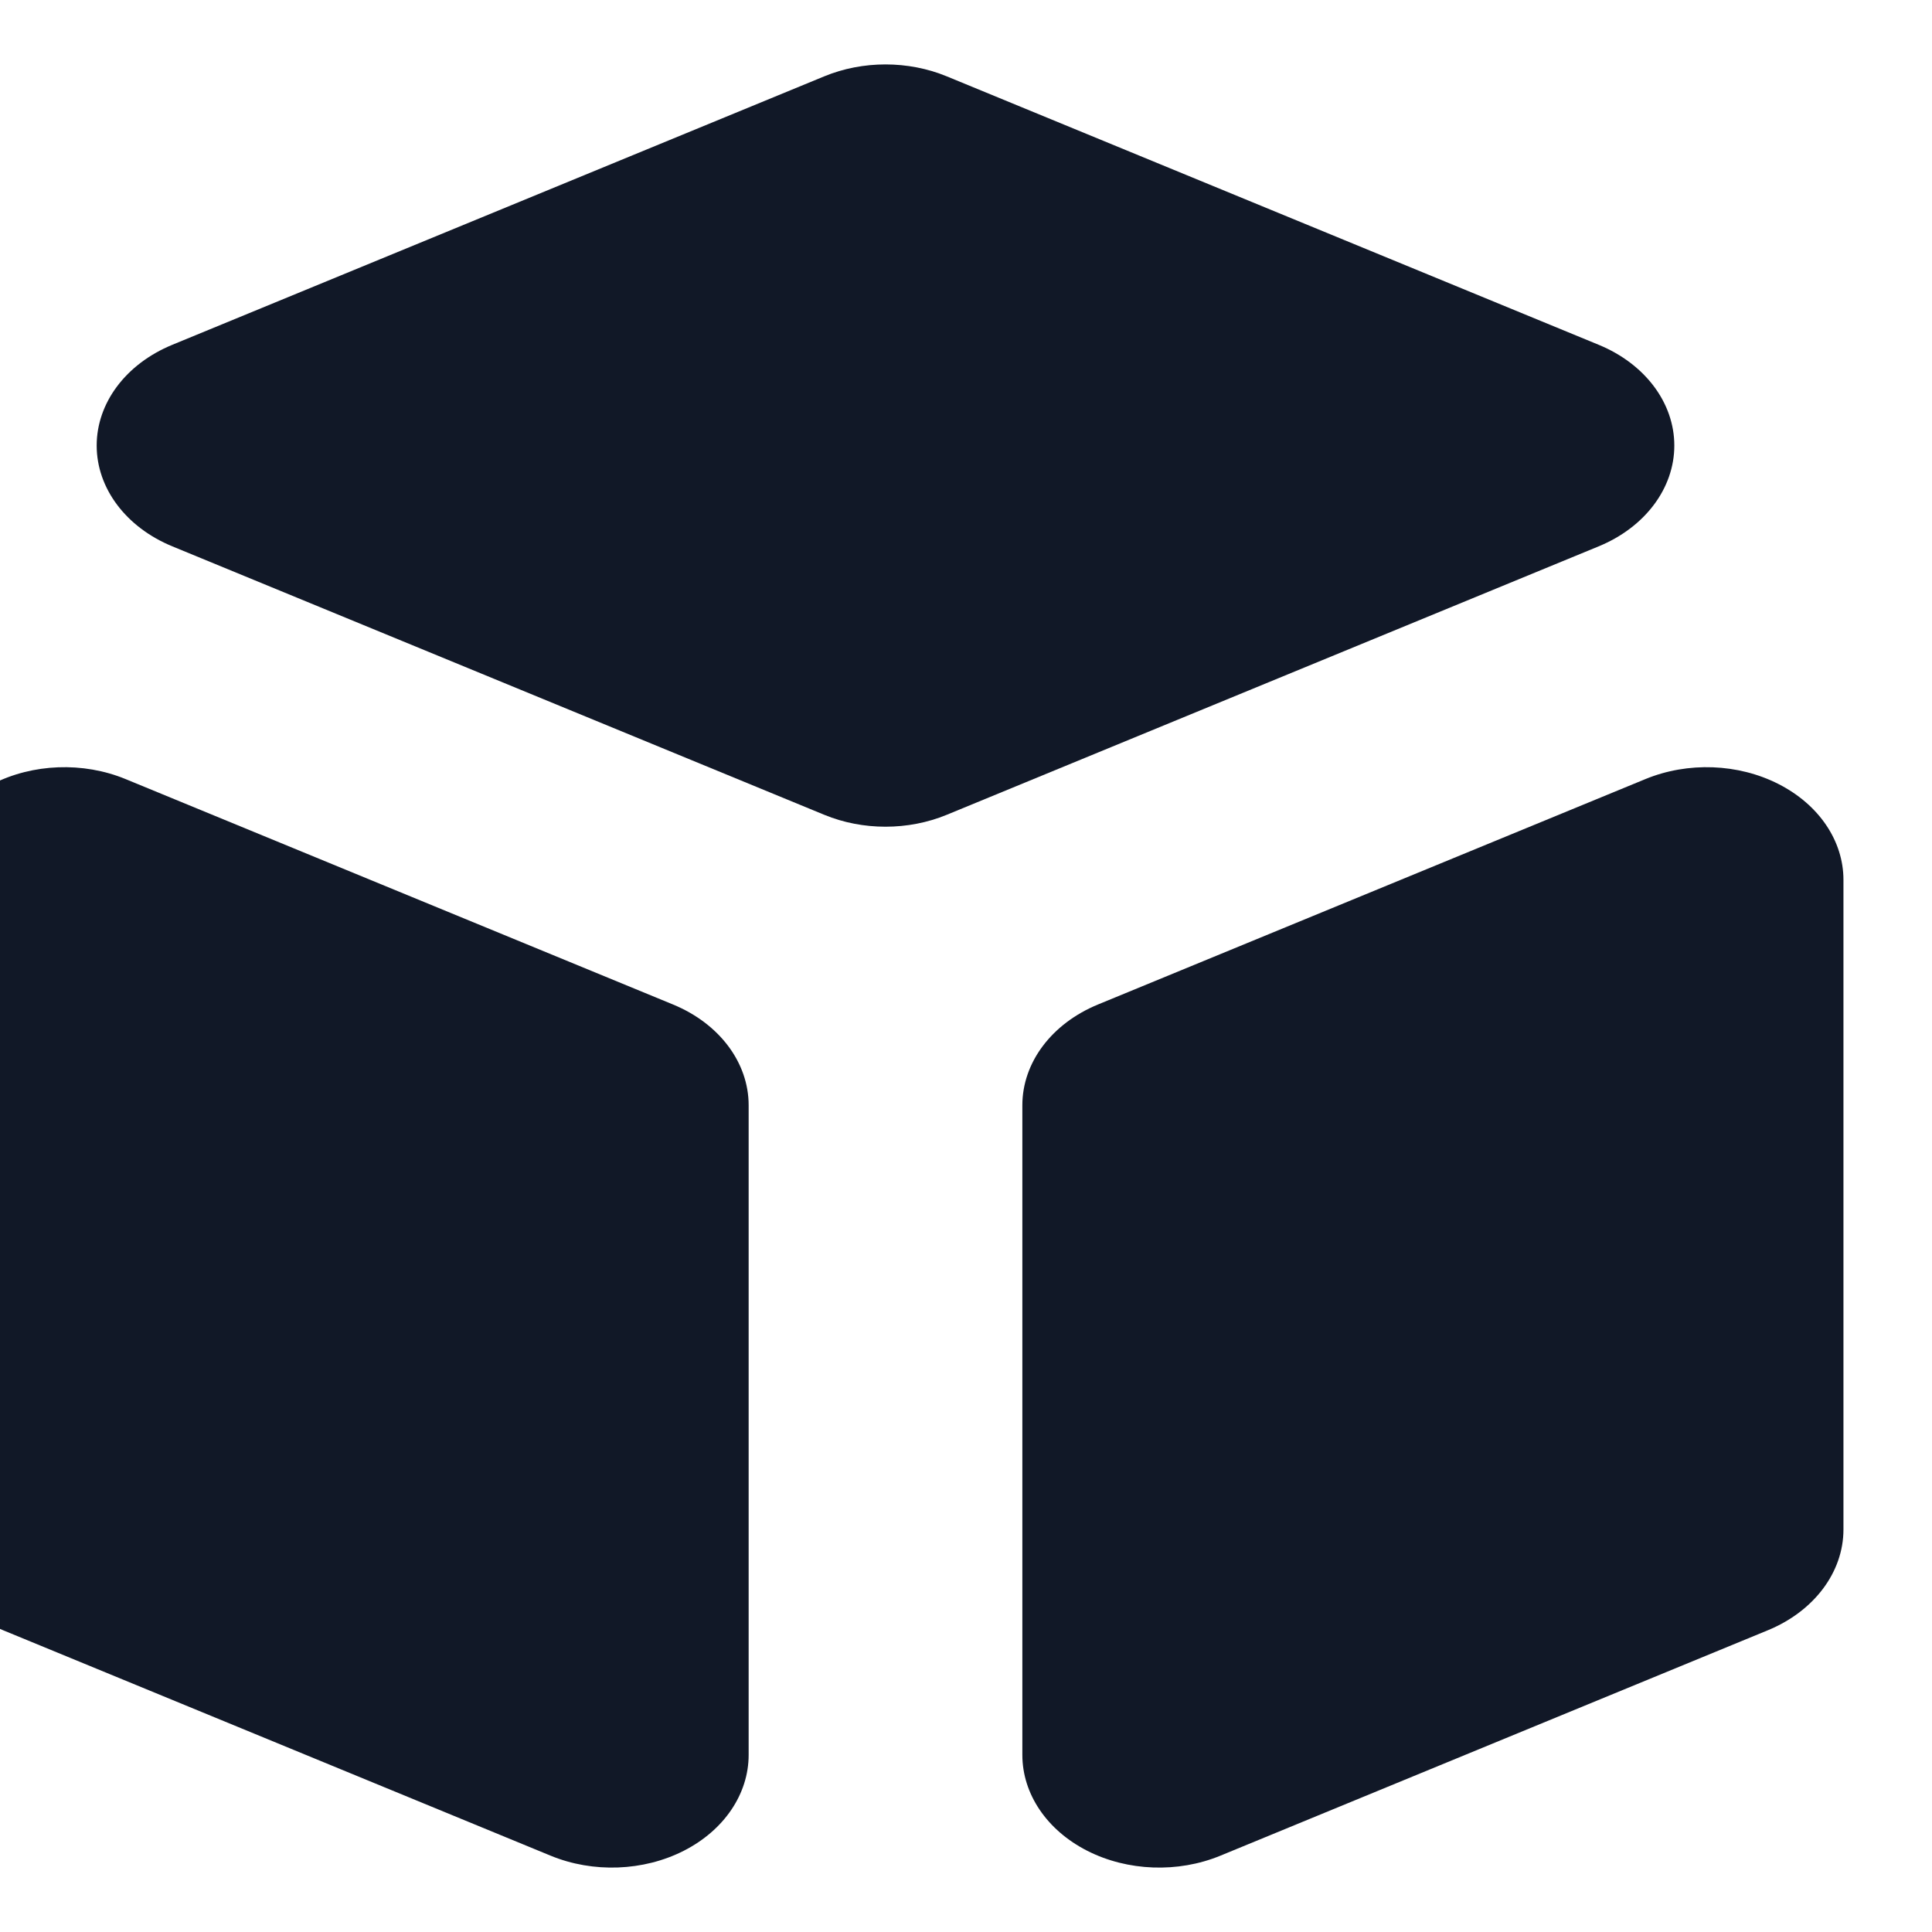 <svg width="24" height="24" viewBox="0 0 24 24" fill="none" xmlns="http://www.w3.org/2000/svg" xmlns:xlink="http://www.w3.org/1999/xlink">
<path d="M12.7,21.8C12.7,22.285 13.005,22.736 13.506,22.991C14.007,23.246 14.633,23.269 15.16,23.052L21.96,20.252C22.536,20.015 22.9,19.53 22.9,19L22.9,10.93C22.9,10.445 22.595,9.995 22.094,9.74C21.593,9.484 20.967,9.461 20.44,9.678L13.64,12.478C13.064,12.715 12.7,13.2 12.7,13.73L12.7,21.8Z" fill="#111827"/>
<path d="M19.859,6.787C20.435,6.55 20.799,6.065 20.799,5.535C20.799,5.004 20.435,4.52 19.859,4.283L11.76,0.948C11.282,0.751 10.718,0.751 10.24,0.948L2.141,4.283C1.565,4.52 1.201,5.004 1.201,5.535C1.201,6.065 1.565,6.55 2.141,6.787L10.24,10.122C10.718,10.319 11.282,10.319 11.76,10.122L19.859,6.787Z" fill="#111827"/>
<path d="M1.56,9.678C1.033,9.461 0.407,9.484 -0.094,9.74C-0.595,9.995 -0.9,10.445 -0.9,10.93L-0.9,19C-0.9,19.53 -0.536,20.015 0.04,20.252L6.84,23.052C7.367,23.269 7.993,23.246 8.494,22.991C8.995,22.736 9.3,22.285 9.3,21.8L9.3,13.73C9.3,13.2 8.936,12.715 8.36,12.478L1.56,9.678Z" fill="#111827"/>
</svg>

